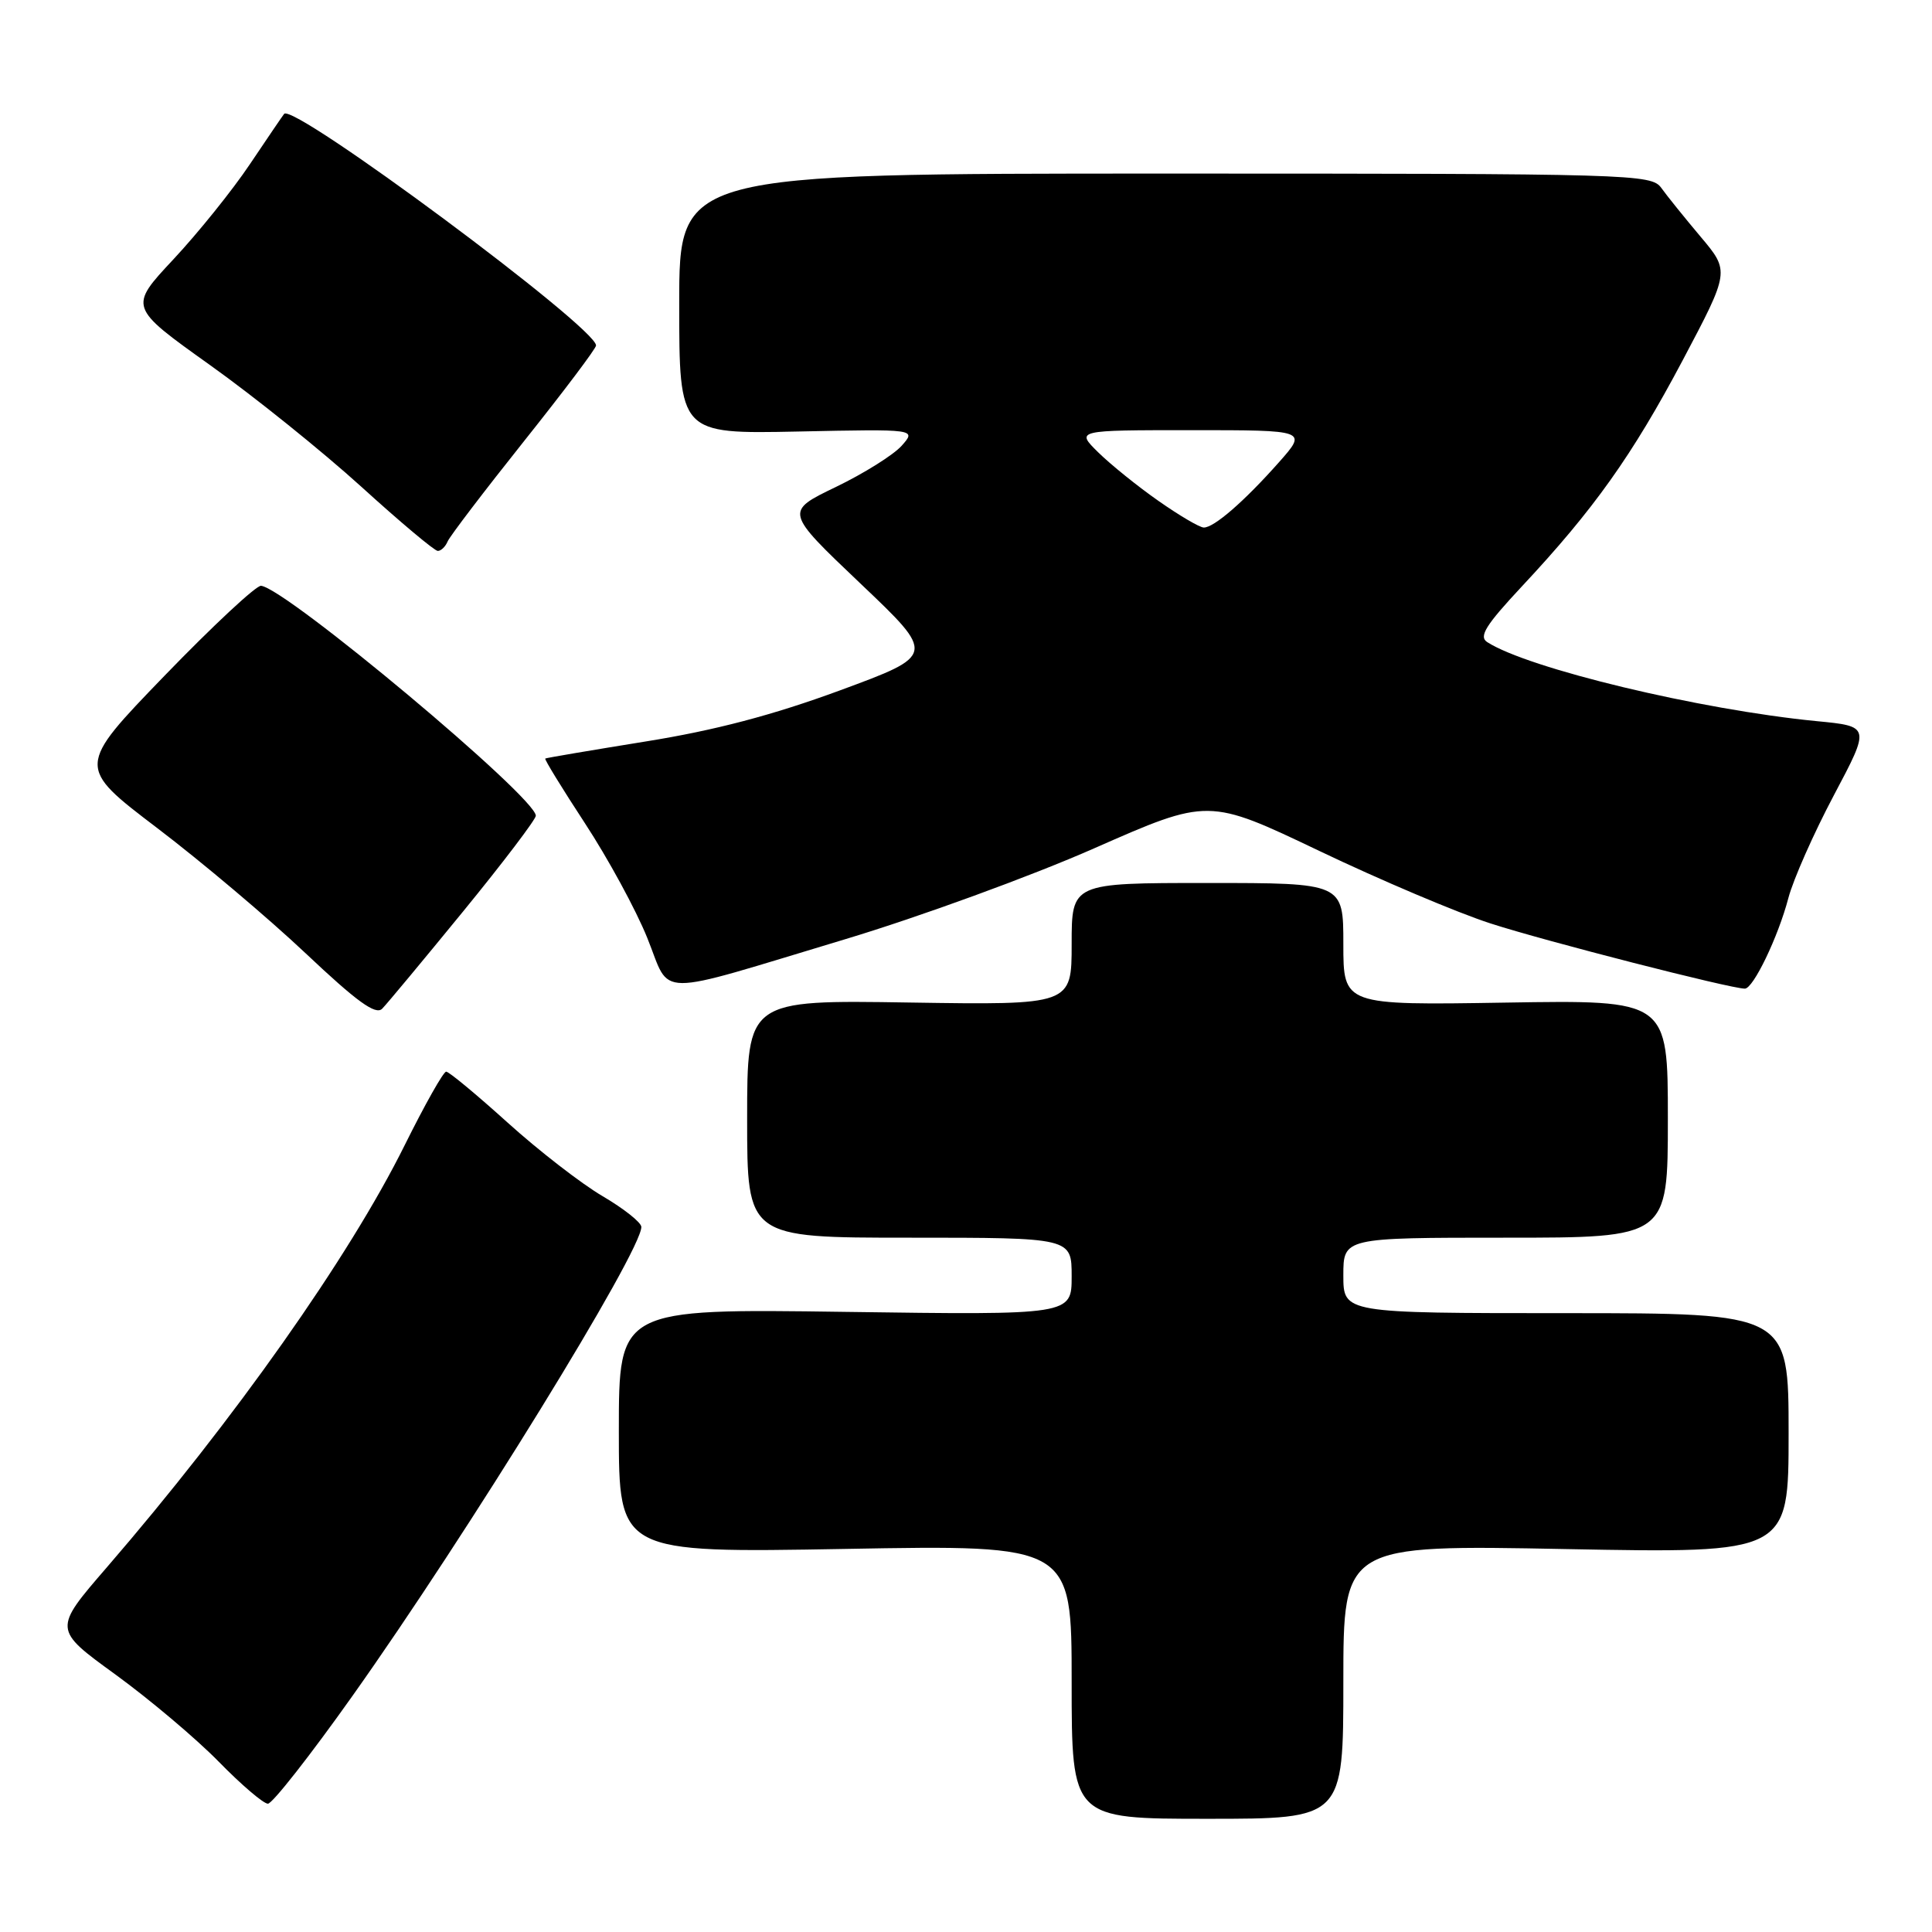 <?xml version="1.0" encoding="UTF-8" standalone="no"?>
<!DOCTYPE svg PUBLIC "-//W3C//DTD SVG 1.1//EN" "http://www.w3.org/Graphics/SVG/1.1/DTD/svg11.dtd" >
<svg xmlns="http://www.w3.org/2000/svg" xmlns:xlink="http://www.w3.org/1999/xlink" version="1.1" viewBox="0 0 256 256">
 <g >
 <path fill="currentColor"
d=" M 178.00 222.85 C 178.00 204.69 178.00 204.69 207.50 205.26 C 237.00 205.82 237.00 205.82 237.00 189.91 C 237.00 174.00 237.00 174.00 207.50 174.00 C 178.00 174.00 178.00 174.00 178.00 169.00 C 178.00 164.00 178.00 164.00 199.50 164.00 C 221.00 164.00 221.00 164.00 221.00 148.25 C 221.00 132.50 221.00 132.50 199.50 132.85 C 178.00 133.20 178.00 133.20 178.00 125.10 C 178.00 117.00 178.00 117.00 160.00 117.00 C 142.00 117.00 142.00 117.00 142.00 125.09 C 142.00 133.17 142.00 133.17 120.50 132.84 C 99.00 132.50 99.00 132.50 99.00 148.25 C 99.00 164.00 99.00 164.00 120.50 164.00 C 142.00 164.00 142.00 164.00 142.00 169.12 C 142.00 174.25 142.00 174.25 112.00 173.83 C 82.00 173.41 82.00 173.41 82.00 189.59 C 82.00 205.77 82.00 205.77 112.00 205.24 C 142.00 204.70 142.00 204.70 142.00 222.85 C 142.00 241.00 142.00 241.00 160.00 241.00 C 178.00 241.00 178.00 241.00 178.00 222.85 Z  M 46.68 224.75 C 61.98 203.19 85.04 165.75 84.98 162.57 C 84.97 161.98 82.66 160.15 79.85 158.50 C 77.03 156.85 71.37 152.46 67.26 148.75 C 63.15 145.04 59.49 142.00 59.12 142.00 C 58.75 142.00 56.28 146.39 53.62 151.75 C 46.28 166.55 31.04 188.14 14.14 207.70 C 7.05 215.90 7.05 215.90 15.28 221.87 C 19.80 225.16 25.96 230.35 28.97 233.42 C 31.97 236.49 34.91 239.00 35.50 239.00 C 36.09 239.00 41.12 232.59 46.68 224.75 Z  M 61.39 120.74 C 66.68 114.27 71.00 108.57 71.00 108.09 C 71.00 105.64 37.92 77.96 34.59 77.62 C 33.96 77.55 28.20 82.92 21.79 89.55 C 10.15 101.60 10.15 101.60 20.83 109.72 C 26.70 114.18 35.55 121.65 40.50 126.32 C 47.29 132.73 49.78 134.54 50.64 133.66 C 51.27 133.02 56.10 127.21 61.39 120.74 Z  M 112.03 124.44 C 121.83 121.49 136.66 116.08 144.98 112.41 C 160.12 105.74 160.12 105.74 174.81 112.75 C 182.89 116.61 193.10 120.94 197.50 122.36 C 204.68 124.69 229.31 131.00 231.20 131.00 C 232.32 131.00 235.62 124.14 236.97 118.99 C 237.62 116.52 240.34 110.39 243.00 105.37 C 247.84 96.24 247.84 96.24 240.67 95.55 C 225.23 94.04 202.51 88.59 197.06 85.08 C 195.92 84.34 196.86 82.84 201.64 77.72 C 211.17 67.53 216.28 60.36 222.97 47.73 C 229.20 35.95 229.20 35.95 225.35 31.38 C 223.23 28.86 220.88 25.95 220.13 24.90 C 218.80 23.07 216.50 23.00 154.38 23.00 C 90.00 23.00 90.00 23.00 90.00 40.25 C 90.00 57.50 90.00 57.50 105.72 57.18 C 121.44 56.85 121.44 56.85 119.47 59.07 C 118.39 60.28 114.46 62.74 110.75 64.53 C 103.99 67.79 103.99 67.79 113.99 77.30 C 123.99 86.80 123.99 86.80 111.30 91.48 C 102.39 94.76 94.72 96.78 85.55 98.25 C 78.37 99.41 72.39 100.42 72.25 100.51 C 72.11 100.60 74.48 104.46 77.51 109.09 C 80.54 113.71 84.26 120.54 85.76 124.26 C 89.00 132.24 86.15 132.22 112.03 124.44 Z  M 59.31 71.75 C 59.60 71.06 64.14 65.10 69.40 58.50 C 74.66 51.90 78.98 46.18 78.98 45.78 C 79.03 43.41 38.88 13.60 37.65 15.09 C 37.46 15.32 35.42 18.32 33.11 21.76 C 30.80 25.21 26.24 30.87 22.98 34.36 C 17.06 40.69 17.06 40.69 27.78 48.34 C 33.68 52.54 42.71 59.81 47.87 64.49 C 53.02 69.17 57.58 73.00 58.01 73.00 C 58.44 73.00 59.02 72.44 59.31 71.75 Z  M 153.50 66.37 C 150.75 64.45 147.16 61.55 145.52 59.94 C 142.54 57.00 142.54 57.00 157.89 57.00 C 173.23 57.00 173.23 57.00 169.47 61.25 C 164.87 66.44 160.84 69.94 159.50 69.90 C 158.95 69.89 156.25 68.30 153.50 66.37 Z "/>
</g>
</svg>
